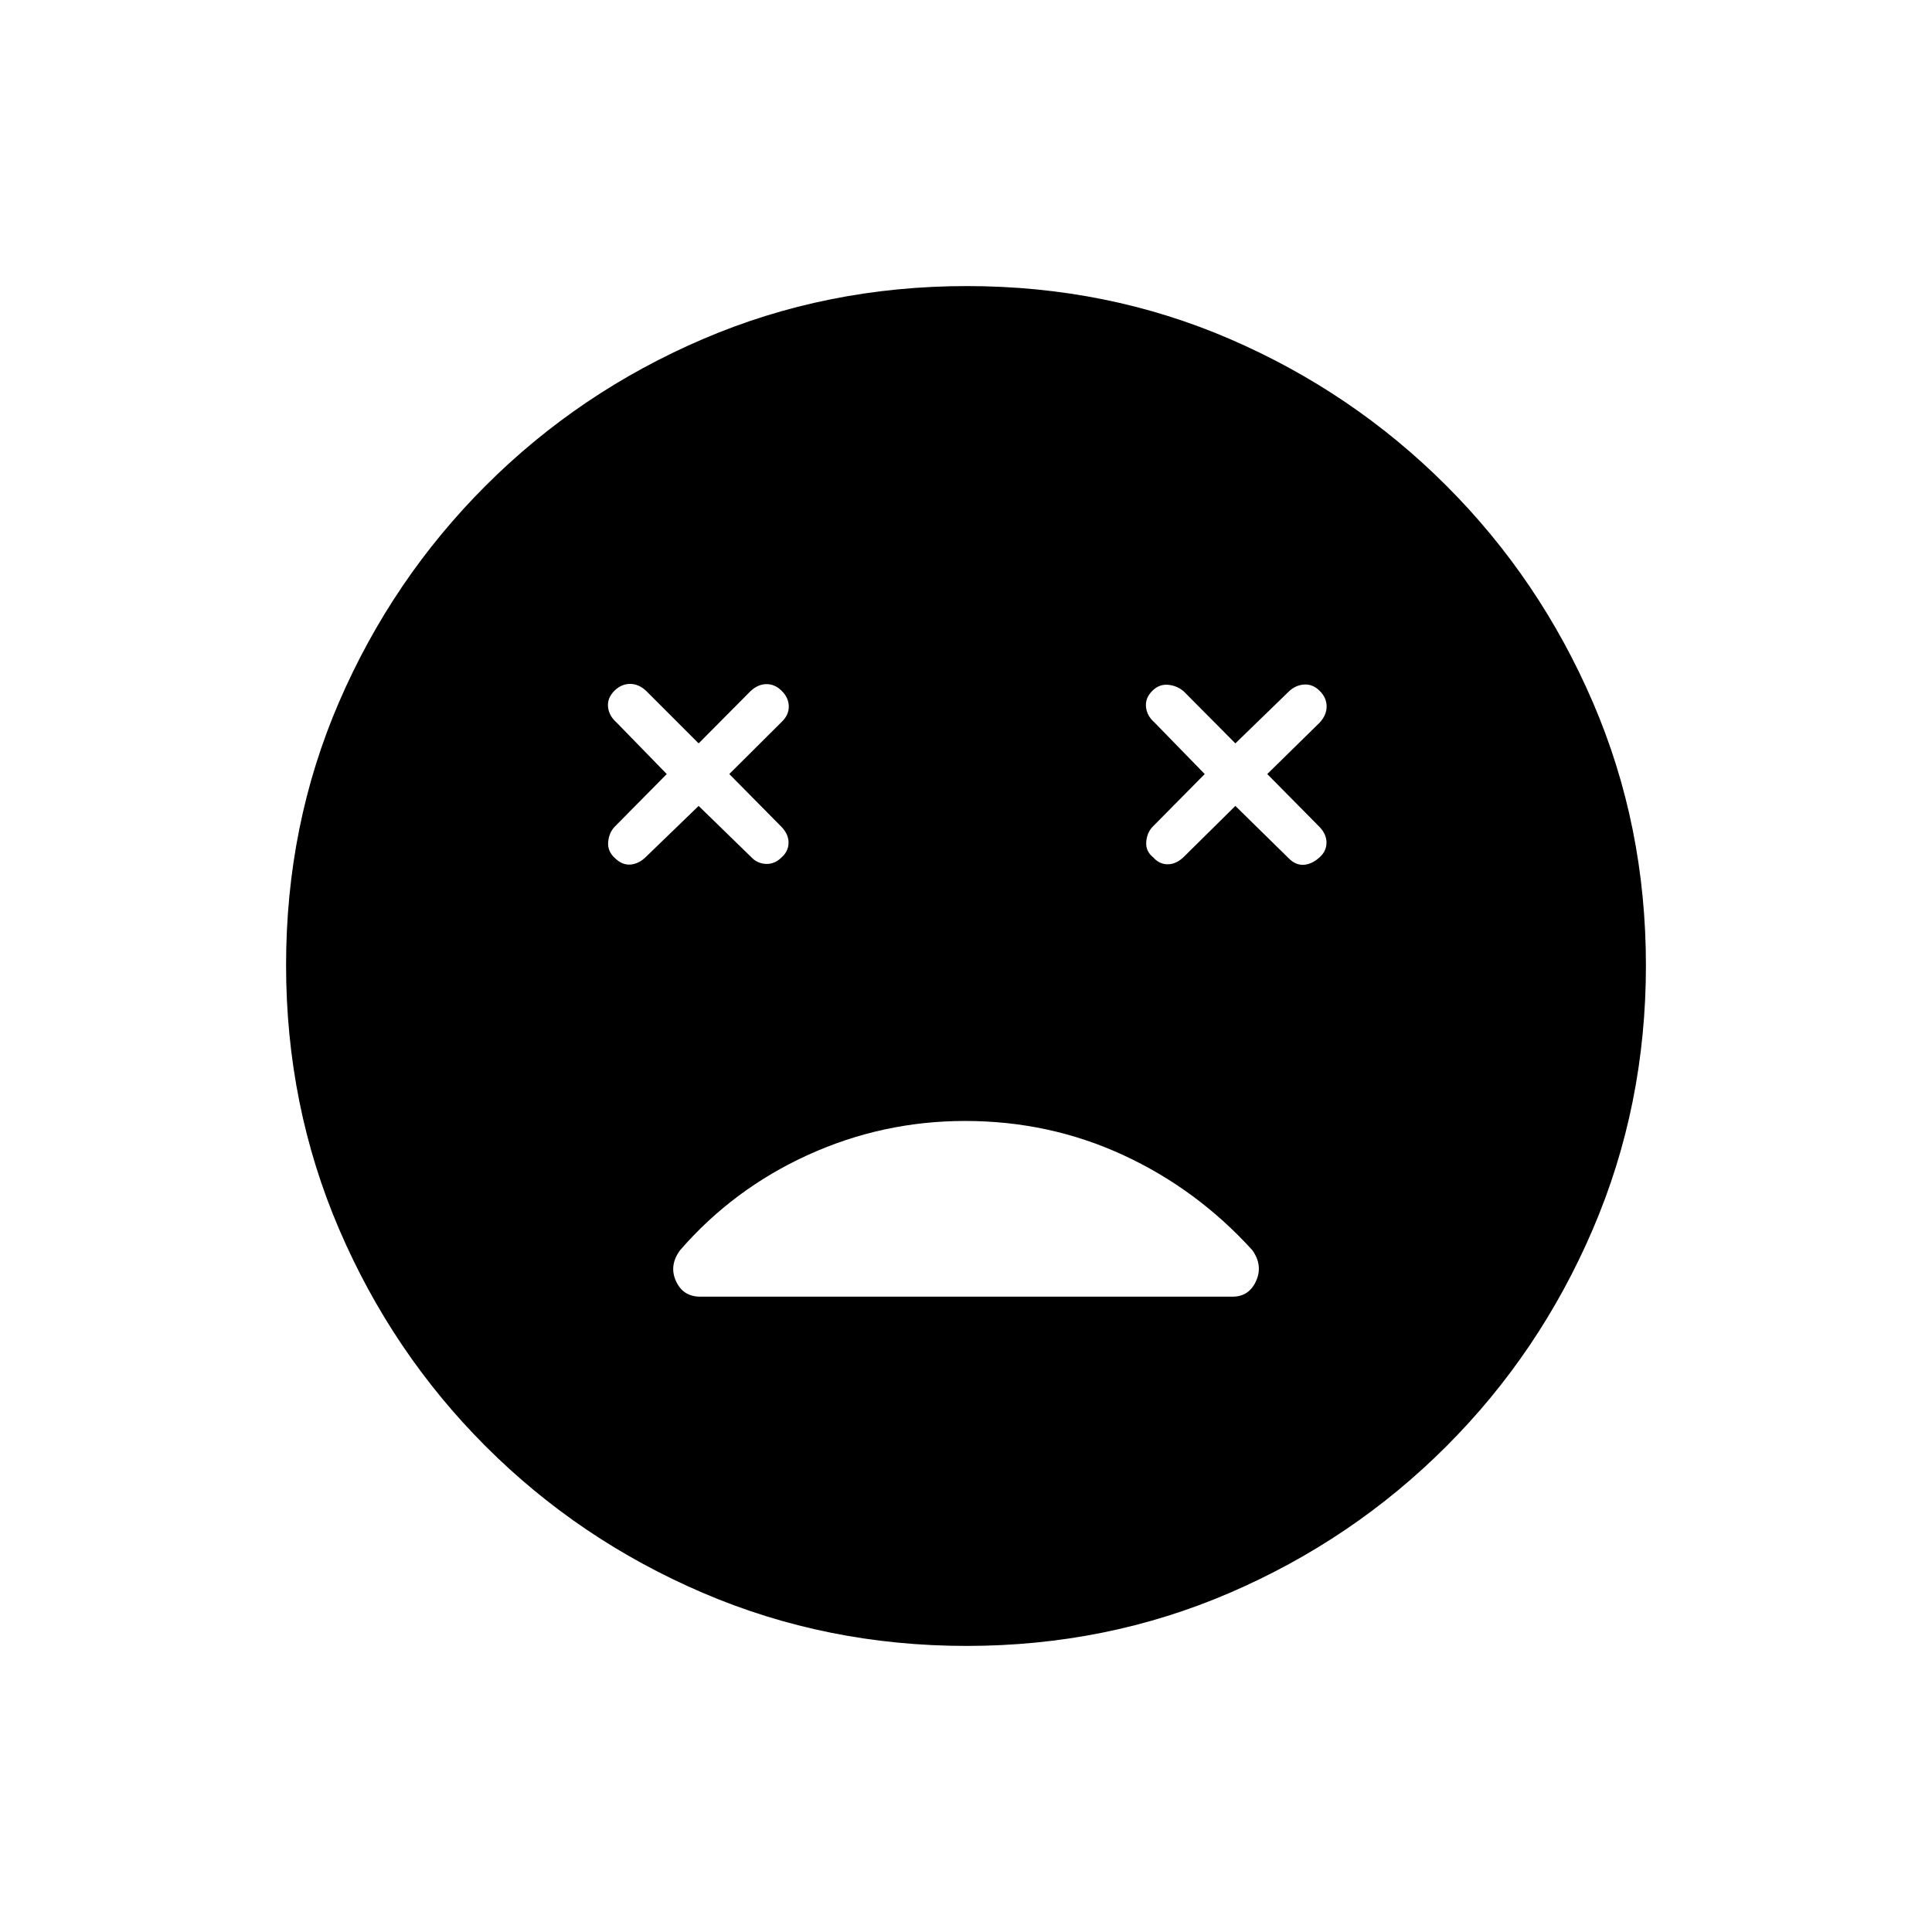 <svg xmlns="http://www.w3.org/2000/svg" height="20" viewBox="0 -960 960 960" width="20"><path d="m347.15-559.54 26.08 25.38q2.98 3.24 7.34 3.43 4.35.19 7.78-3.23 3.42-3.04 3.48-7.26.05-4.22-3.57-7.98l-25.88-26.18 26.08-25.97q3.54-3.4 3.48-7.66-.06-4.26-3.48-7.68-3.42-3.43-7.7-3.37-4.28.06-8.03 3.68l-25.58 25.76-26.07-26.07q-3.79-3.54-8.11-3.48-4.32.05-7.74 3.48-3.54 3.54-3.1 7.98.45 4.44 4.37 7.86l24.81 25.47-25.88 26.18q-2.85 2.99-3.24 7.65-.38 4.67 3.54 8.09 3.54 3.42 7.67 3.04 4.14-.39 7.56-3.81l26.19-25.31Zm266.7 0 26.57 26.08q3.41 3.42 7.42 3.17t7.81-3.67q3.43-3.04 3.48-7.26.06-4.22-3.56-7.98l-25.88-26.18 25.96-25.47q3.54-3.78 3.54-8.1t-3.42-7.74q-3.54-3.54-7.98-3.16-4.44.39-7.87 3.93l-26.07 25.3-25.69-25.87q-3.37-2.86-7.79-3.24-4.41-.39-7.83 3.04-3.54 3.54-3.1 7.98.44 4.44 4.37 7.86l24.81 25.47-25.88 26.18q-2.86 2.99-3.18 7.6-.33 4.6 3.48 7.64 3.04 3.42 7.2 3.42t7.92-3.62l25.69-25.38ZM480.28-142.15q-69.59 0-131.05-26.37-61.46-26.36-107.9-72.81-46.45-46.44-72.81-107.86-26.37-61.42-26.37-131.27 0-69.85 26.37-130.81 26.36-60.96 72.81-107.4 46.44-46.45 107.86-72.81 61.42-26.37 131.27-26.37 69.85 0 130.81 26.37 60.96 26.36 107.4 72.81 46.45 46.44 72.81 107.63 26.37 61.18 26.37 130.76 0 69.59-26.37 131.05-26.36 61.46-72.81 107.9-46.44 46.45-107.63 72.81-61.18 26.37-130.76 26.37ZM479.56-403q-40.98 0-78.08 16.88-37.1 16.89-63.52 47.31-5.61 7.58-2.09 15.35 3.51 7.77 12.09 7.77h264.46q8.2 0 11.71-7.77 3.52-7.77-1.87-15.35-27.64-30.42-64.3-47.31Q521.31-403 479.56-403Z"/></svg>